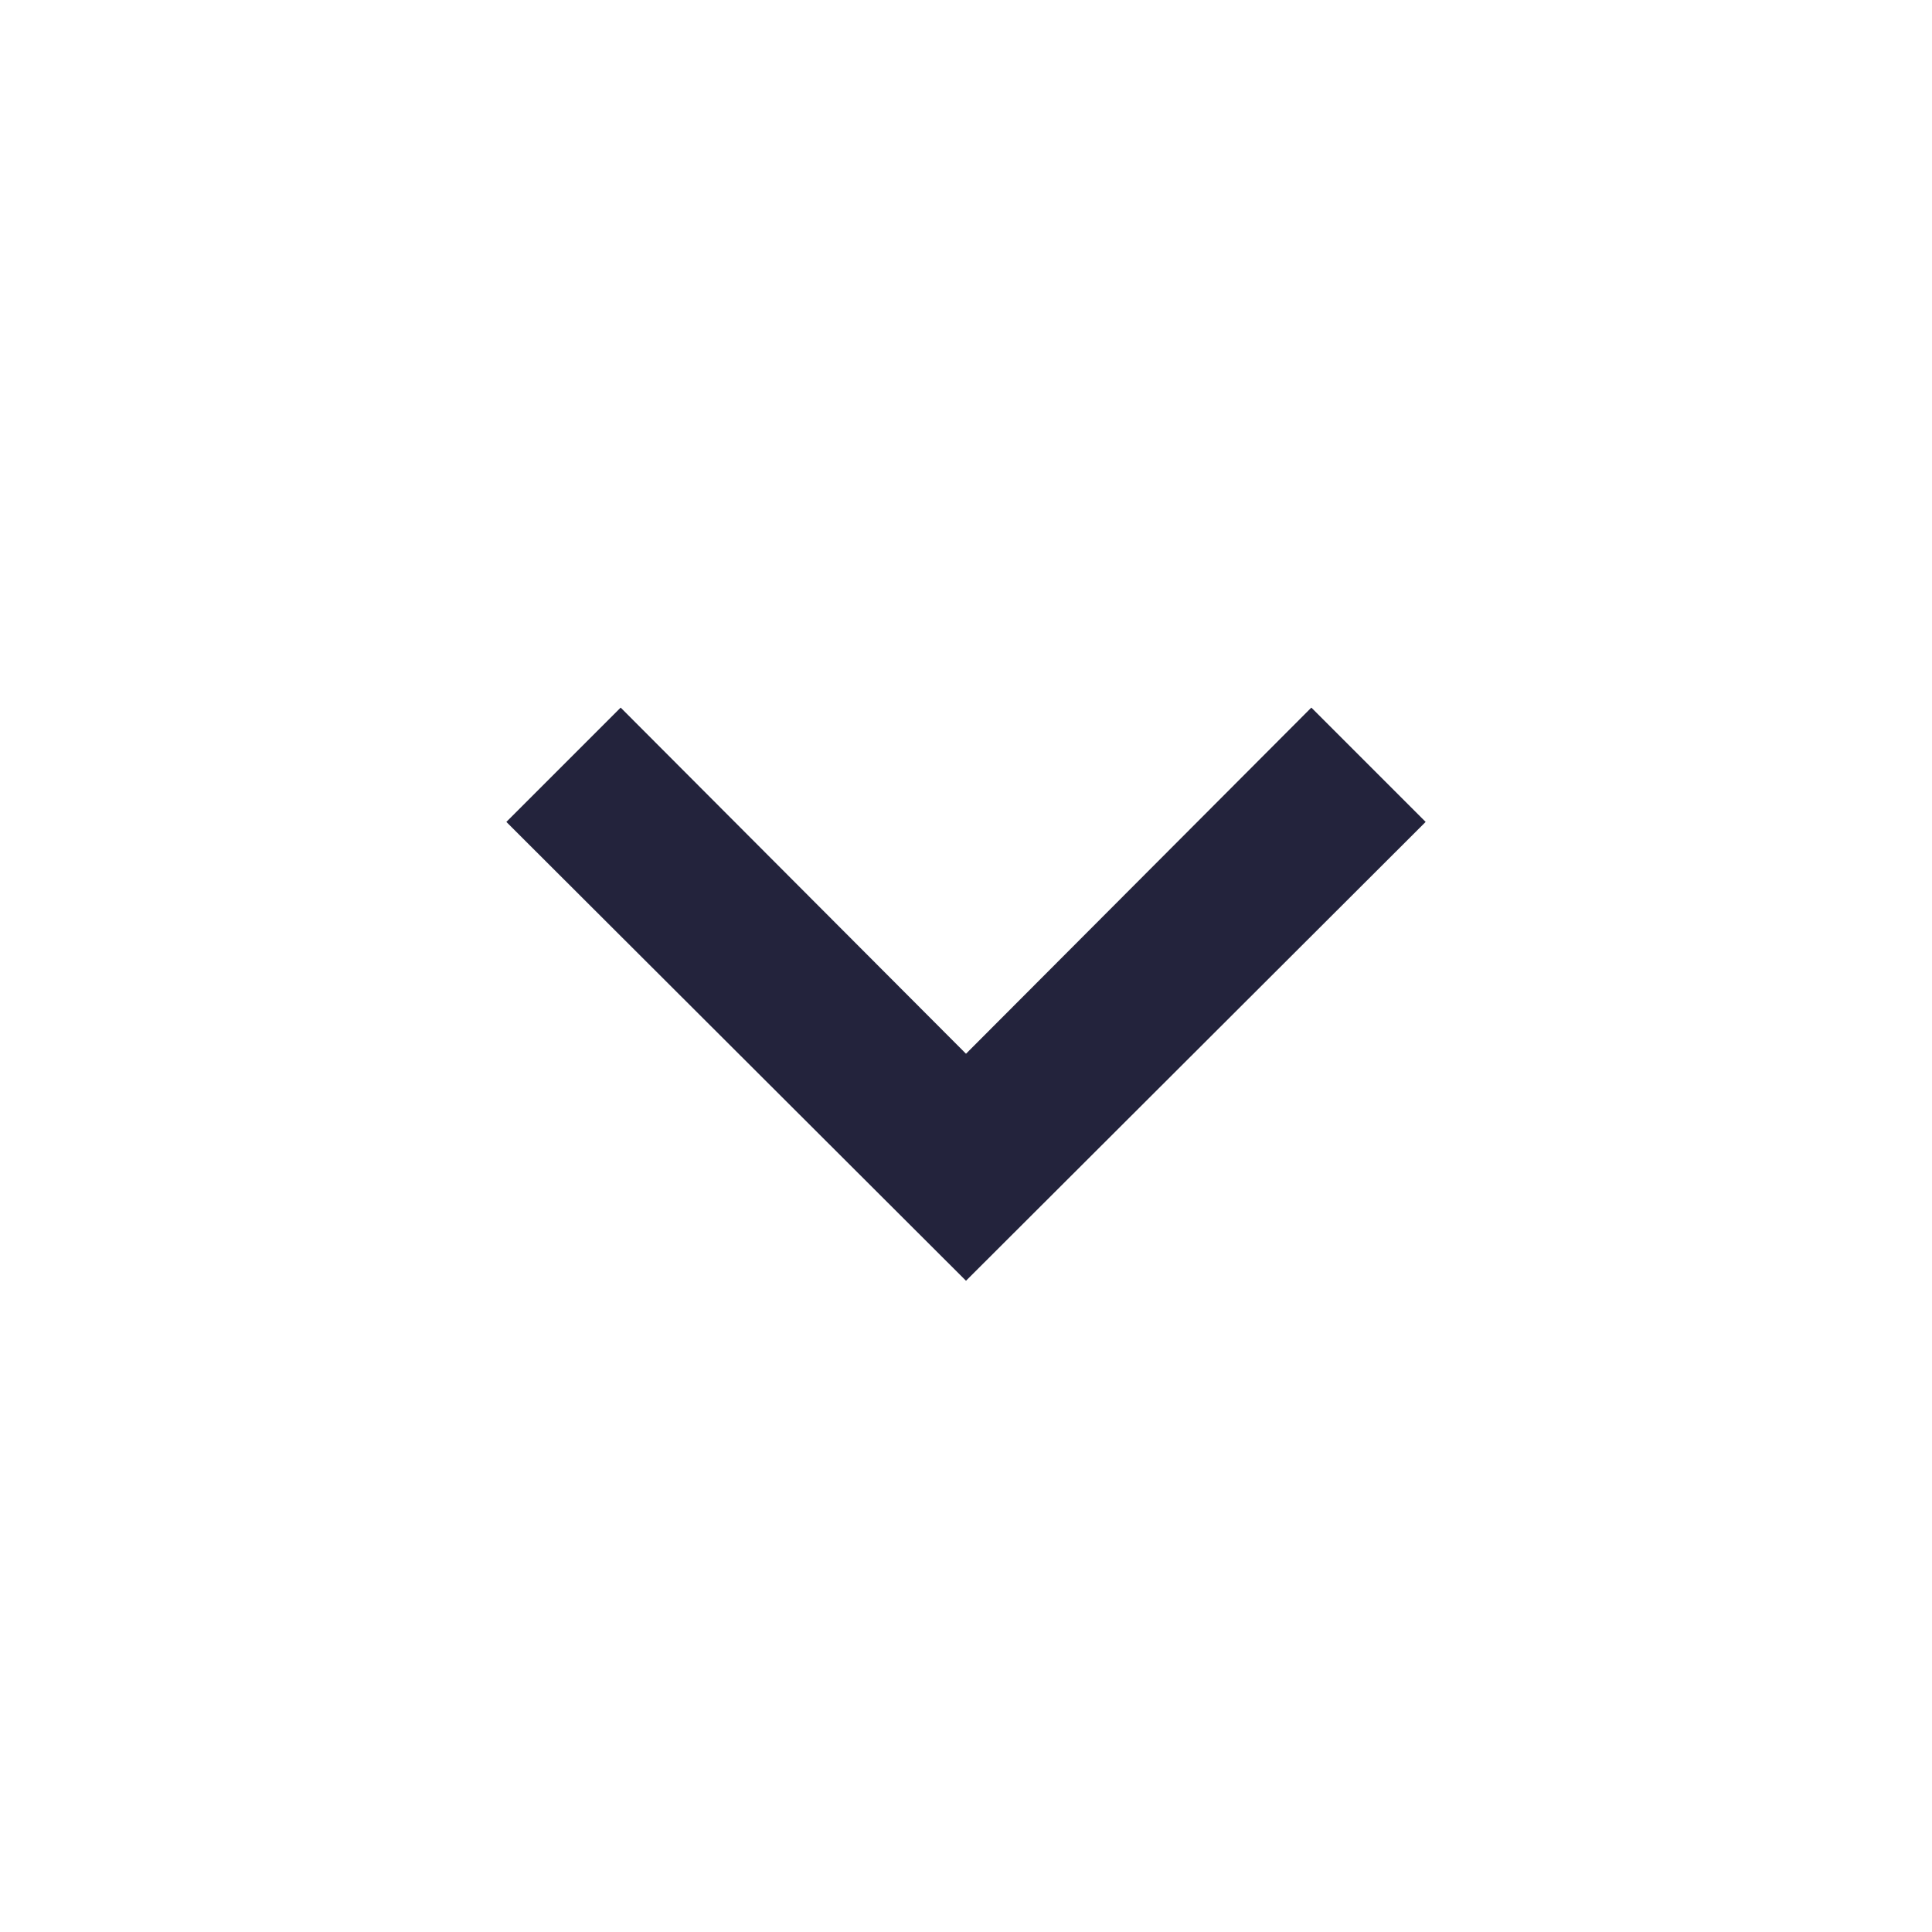 <svg width="24" height="24" viewBox="0 0 24 24" fill="none" xmlns="http://www.w3.org/2000/svg">
<path fill-rule="evenodd" clip-rule="evenodd" d="M12 15.91L6.29 10.21L7.71 8.79L12 13.09L16.29 8.79L17.71 10.21L12 15.91Z" fill="#23233C"/>
</svg>
